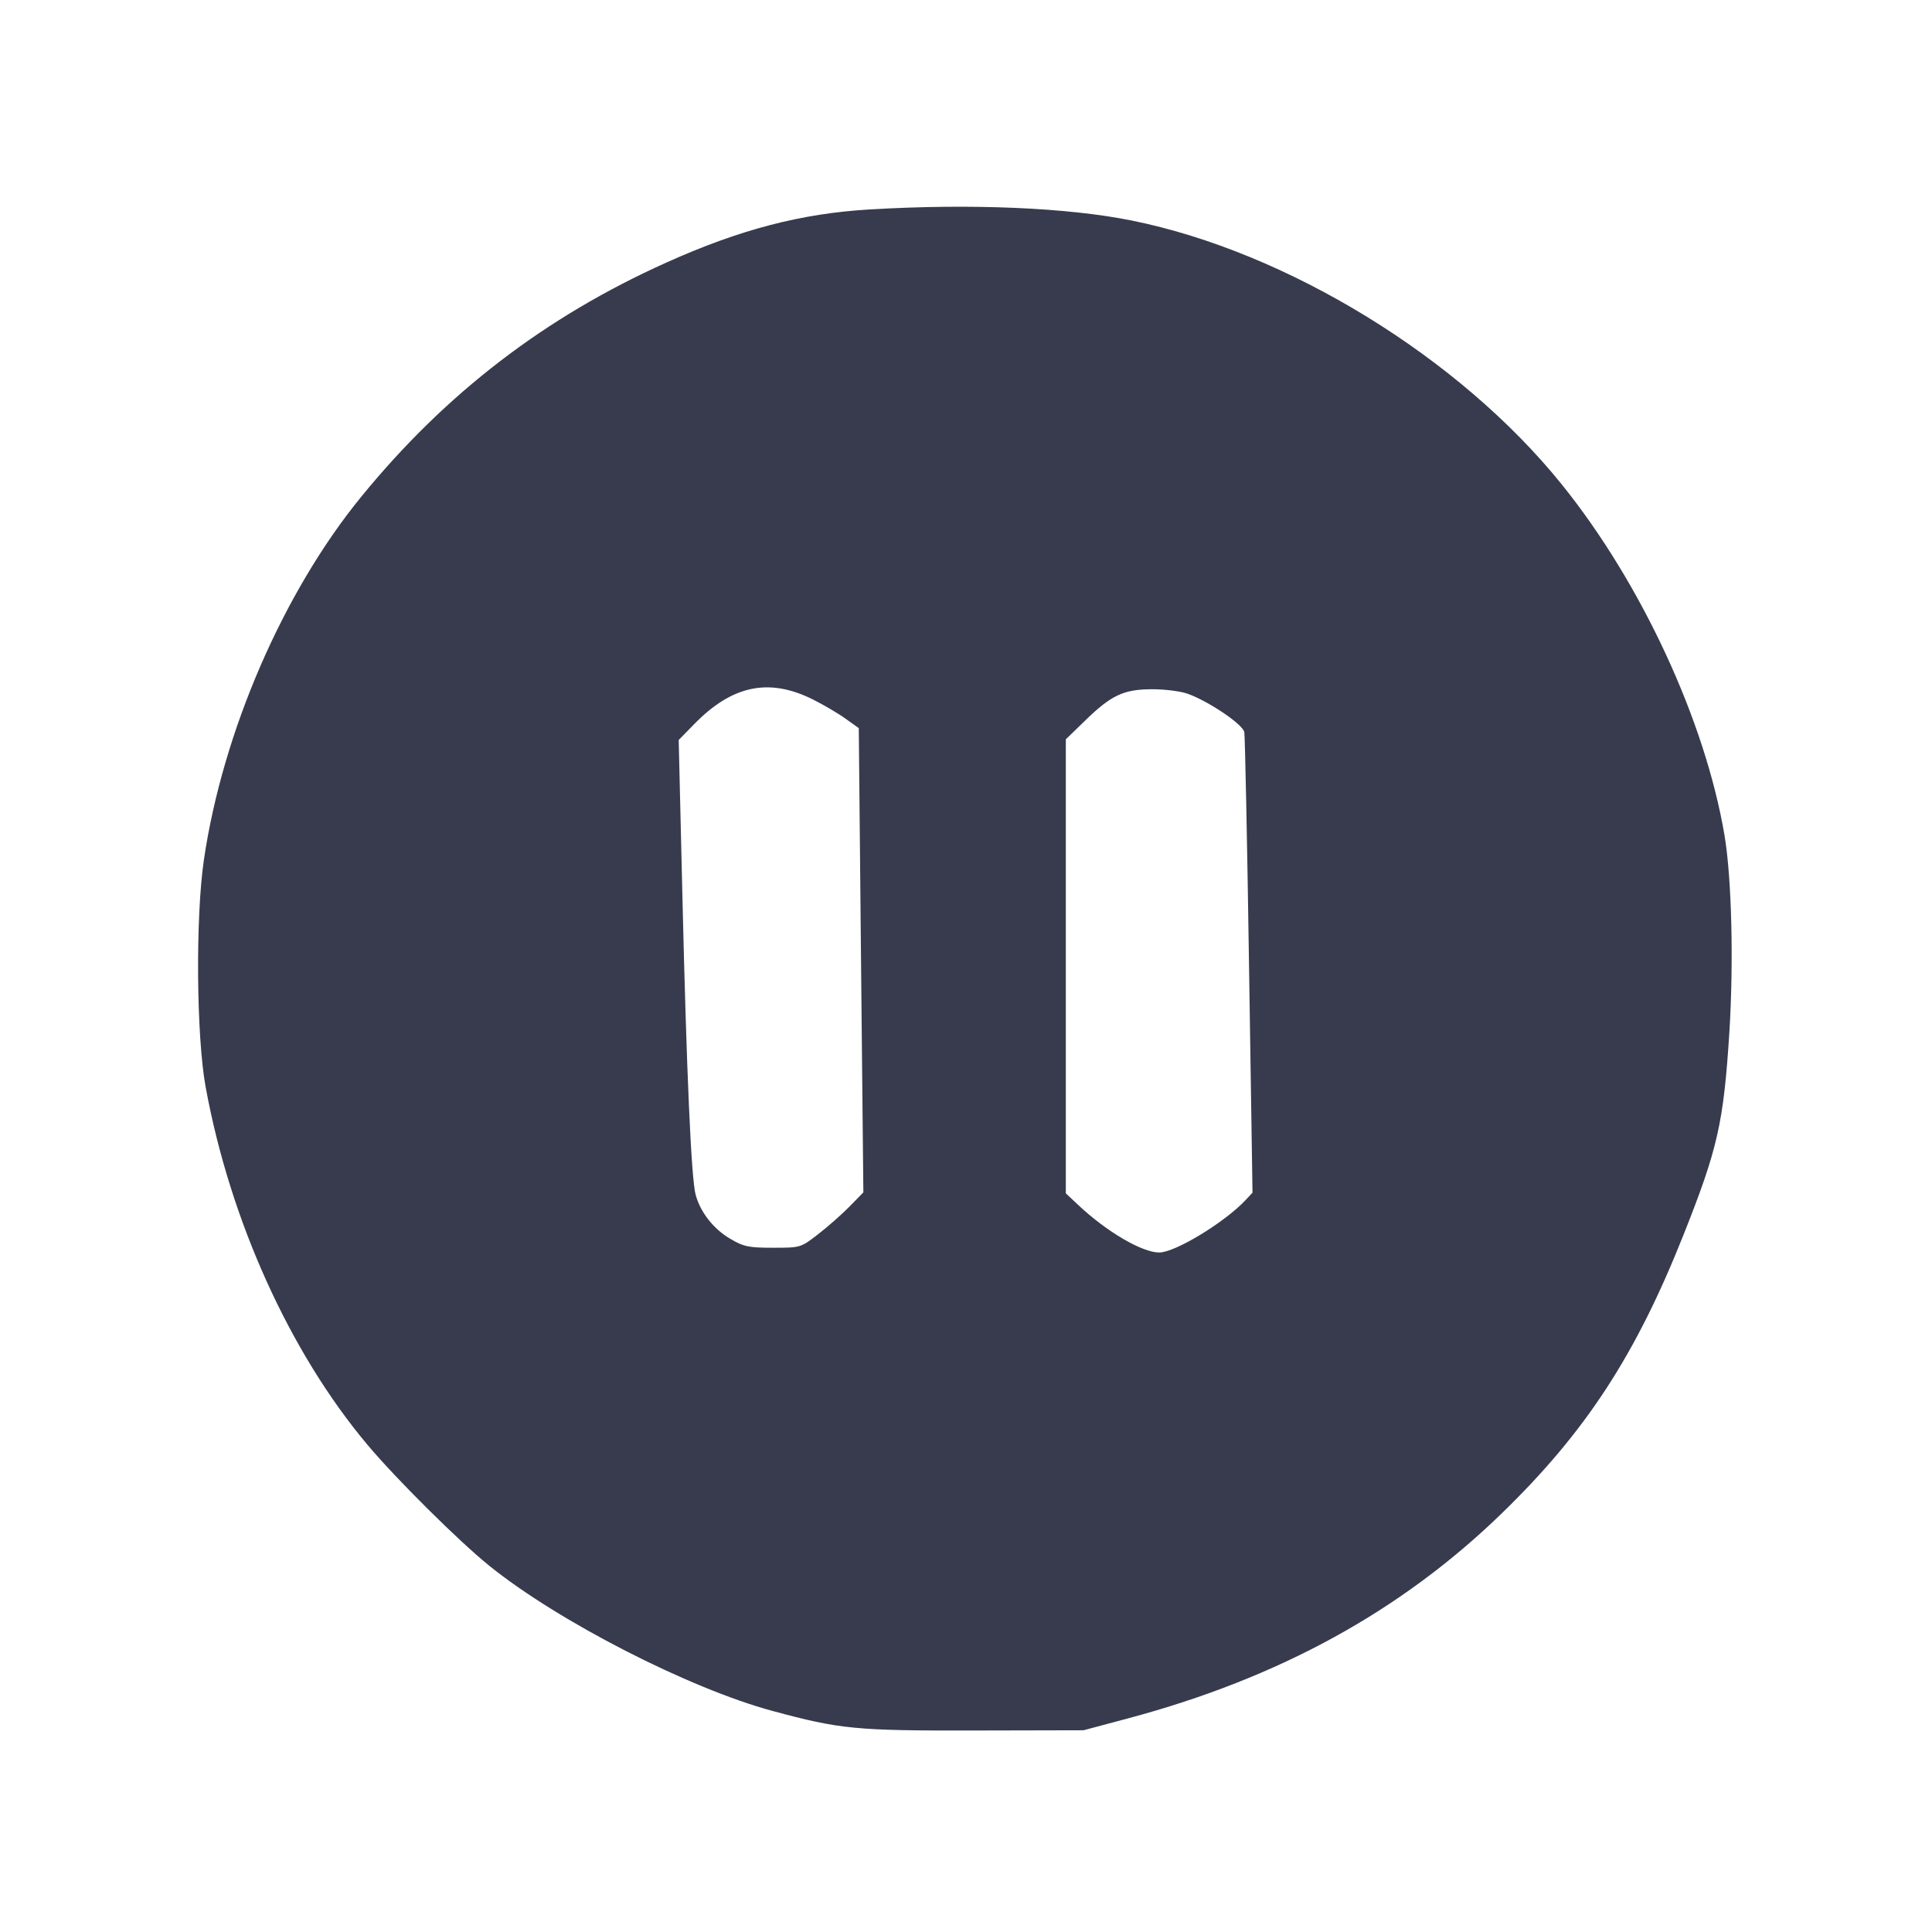 <svg width="24" height="24" viewBox="0 0 24 24" fill="none" xmlns="http://www.w3.org/2000/svg"><path d="M10.800 2.602 C 9.953 2.652,9.188 2.852,8.279 3.261 C 6.771 3.938,5.535 4.887,4.488 6.170 C 3.517 7.359,2.767 9.091,2.533 10.680 C 2.428 11.395,2.439 12.868,2.554 13.500 C 2.856 15.155,3.599 16.799,4.565 17.948 C 4.922 18.373,5.698 19.144,6.080 19.452 C 6.934 20.141,8.561 20.975,9.600 21.255 C 10.436 21.481,10.632 21.500,12.100 21.497 L 13.460 21.494 14.014 21.346 C 15.888 20.845,17.402 20.015,18.653 18.802 C 19.696 17.790,20.318 16.838,20.913 15.340 C 21.339 14.268,21.411 13.950,21.483 12.820 C 21.537 11.953,21.512 10.911,21.423 10.380 C 21.183 8.955,20.388 7.240,19.397 6.013 C 18.128 4.440,15.991 3.130,14.061 2.740 C 13.262 2.578,12.060 2.527,10.800 2.602 M10.100 8.690 C 10.232 8.756,10.414 8.863,10.504 8.928 L 10.668 9.045 10.696 11.928 L 10.725 14.812 10.553 14.988 C 10.458 15.085,10.282 15.240,10.163 15.332 C 9.947 15.499,9.945 15.500,9.603 15.500 C 9.300 15.500,9.238 15.487,9.070 15.388 C 8.863 15.267,8.699 15.057,8.641 14.840 C 8.587 14.638,8.529 13.339,8.477 11.126 L 8.431 9.192 8.626 8.993 C 9.097 8.511,9.555 8.417,10.100 8.690 M14.751 8.617 C 15.011 8.709,15.438 8.997,15.457 9.094 C 15.466 9.141,15.493 10.448,15.516 11.998 L 15.559 14.816 15.471 14.910 C 15.210 15.187,14.597 15.559,14.400 15.559 C 14.187 15.559,13.745 15.300,13.390 14.965 L 13.240 14.824 13.240 12.004 L 13.240 9.184 13.475 8.956 C 13.803 8.636,13.956 8.564,14.305 8.562 C 14.462 8.561,14.662 8.586,14.751 8.617 " fill="#373B4D" stroke="none" fill-rule="evenodd"></path></svg>